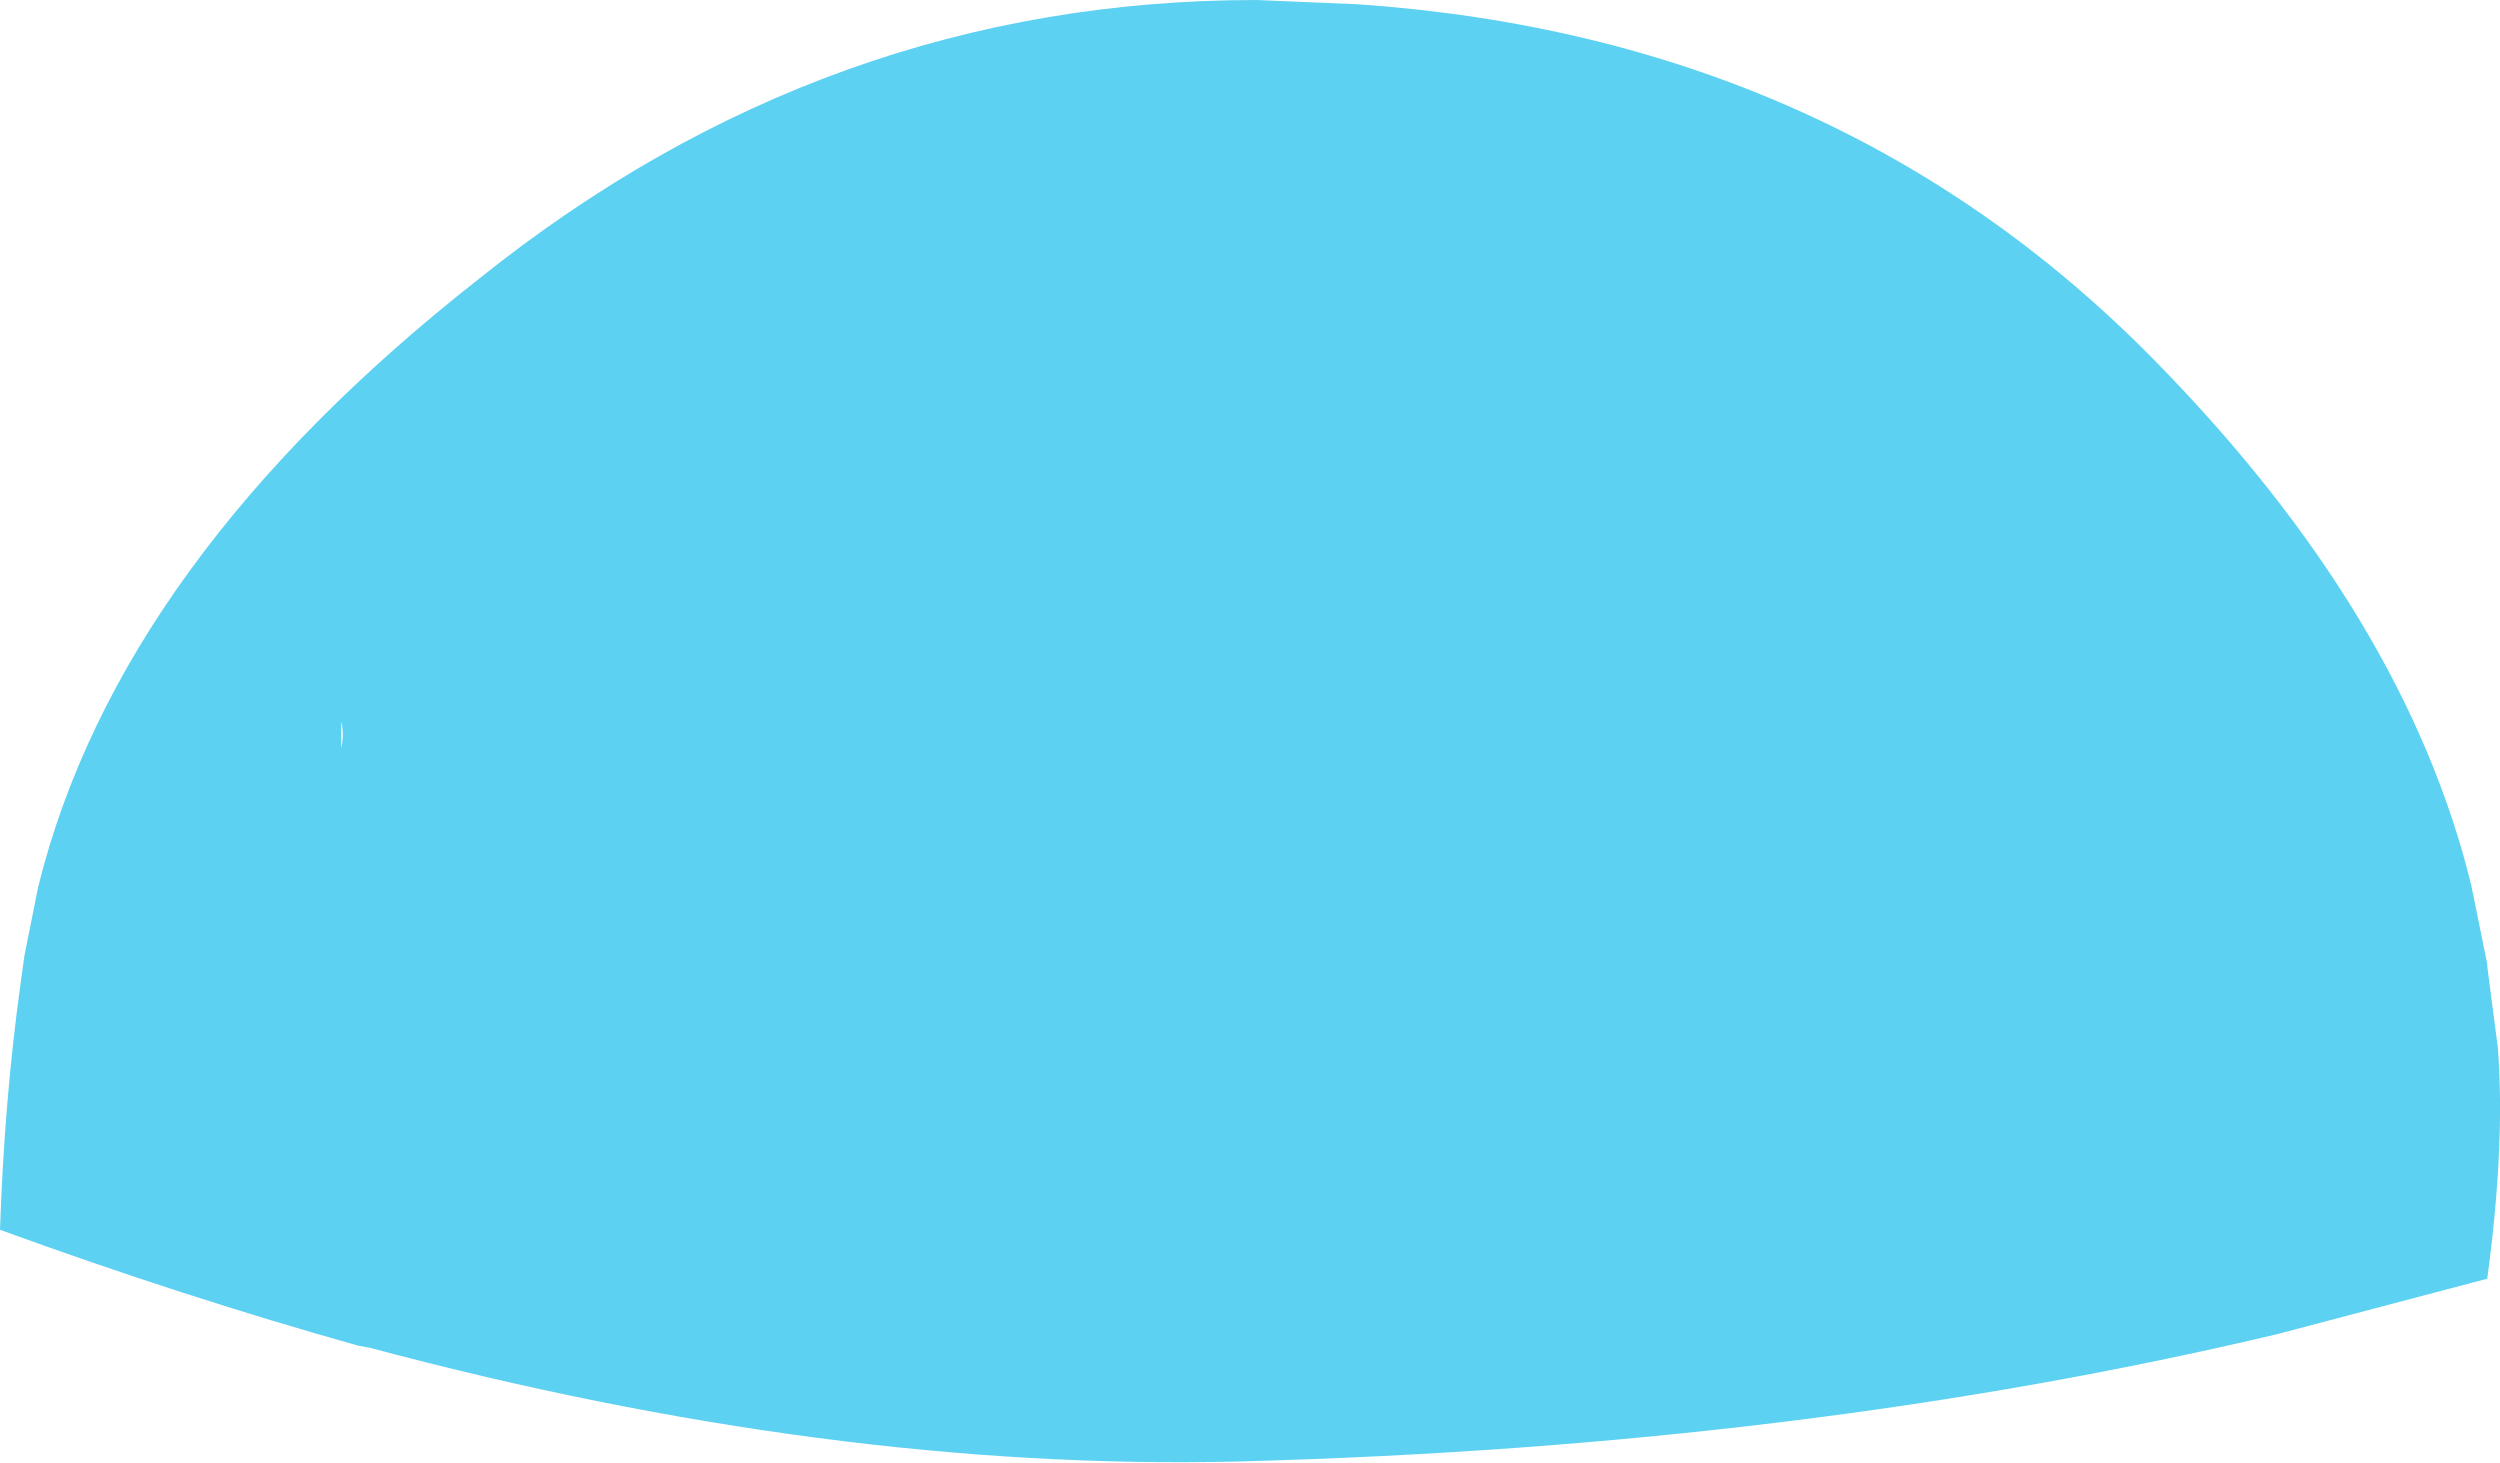 <?xml version="1.0" encoding="UTF-8" standalone="no"?>
<svg xmlns:xlink="http://www.w3.org/1999/xlink" height="68.8px" width="117.6px" xmlns="http://www.w3.org/2000/svg">
  <g transform="matrix(1.0, 0.0, 0.0, 1.0, 58.8, 34.4)">
    <path d="M58.2 10.95 L58.2 11.05 58.7 14.9 Q59.05 19.45 58.2 25.75 L48.35 28.35 Q26.05 33.65 -0.6 34.35 -19.7 34.8 -41.4 29.0 L-41.95 28.9 Q-50.15 26.6 -58.8 23.45 -58.6 17.45 -57.85 12.0 L-57.65 10.55 -57.0 7.3 Q-53.2 -8.0 -36.25 -21.3 -19.9 -34.4 0.3 -34.4 L5.05 -34.2 Q27.6 -32.65 42.5 -17.5 54.35 -5.45 57.45 7.25 L58.2 10.95 M-42.75 -0.45 L-42.75 0.3 -42.75 0.8 Q-42.6 0.1 -42.75 -0.45" fill="#5dd1f1" fill-rule="evenodd" stroke="none"/>
  </g>
</svg>
